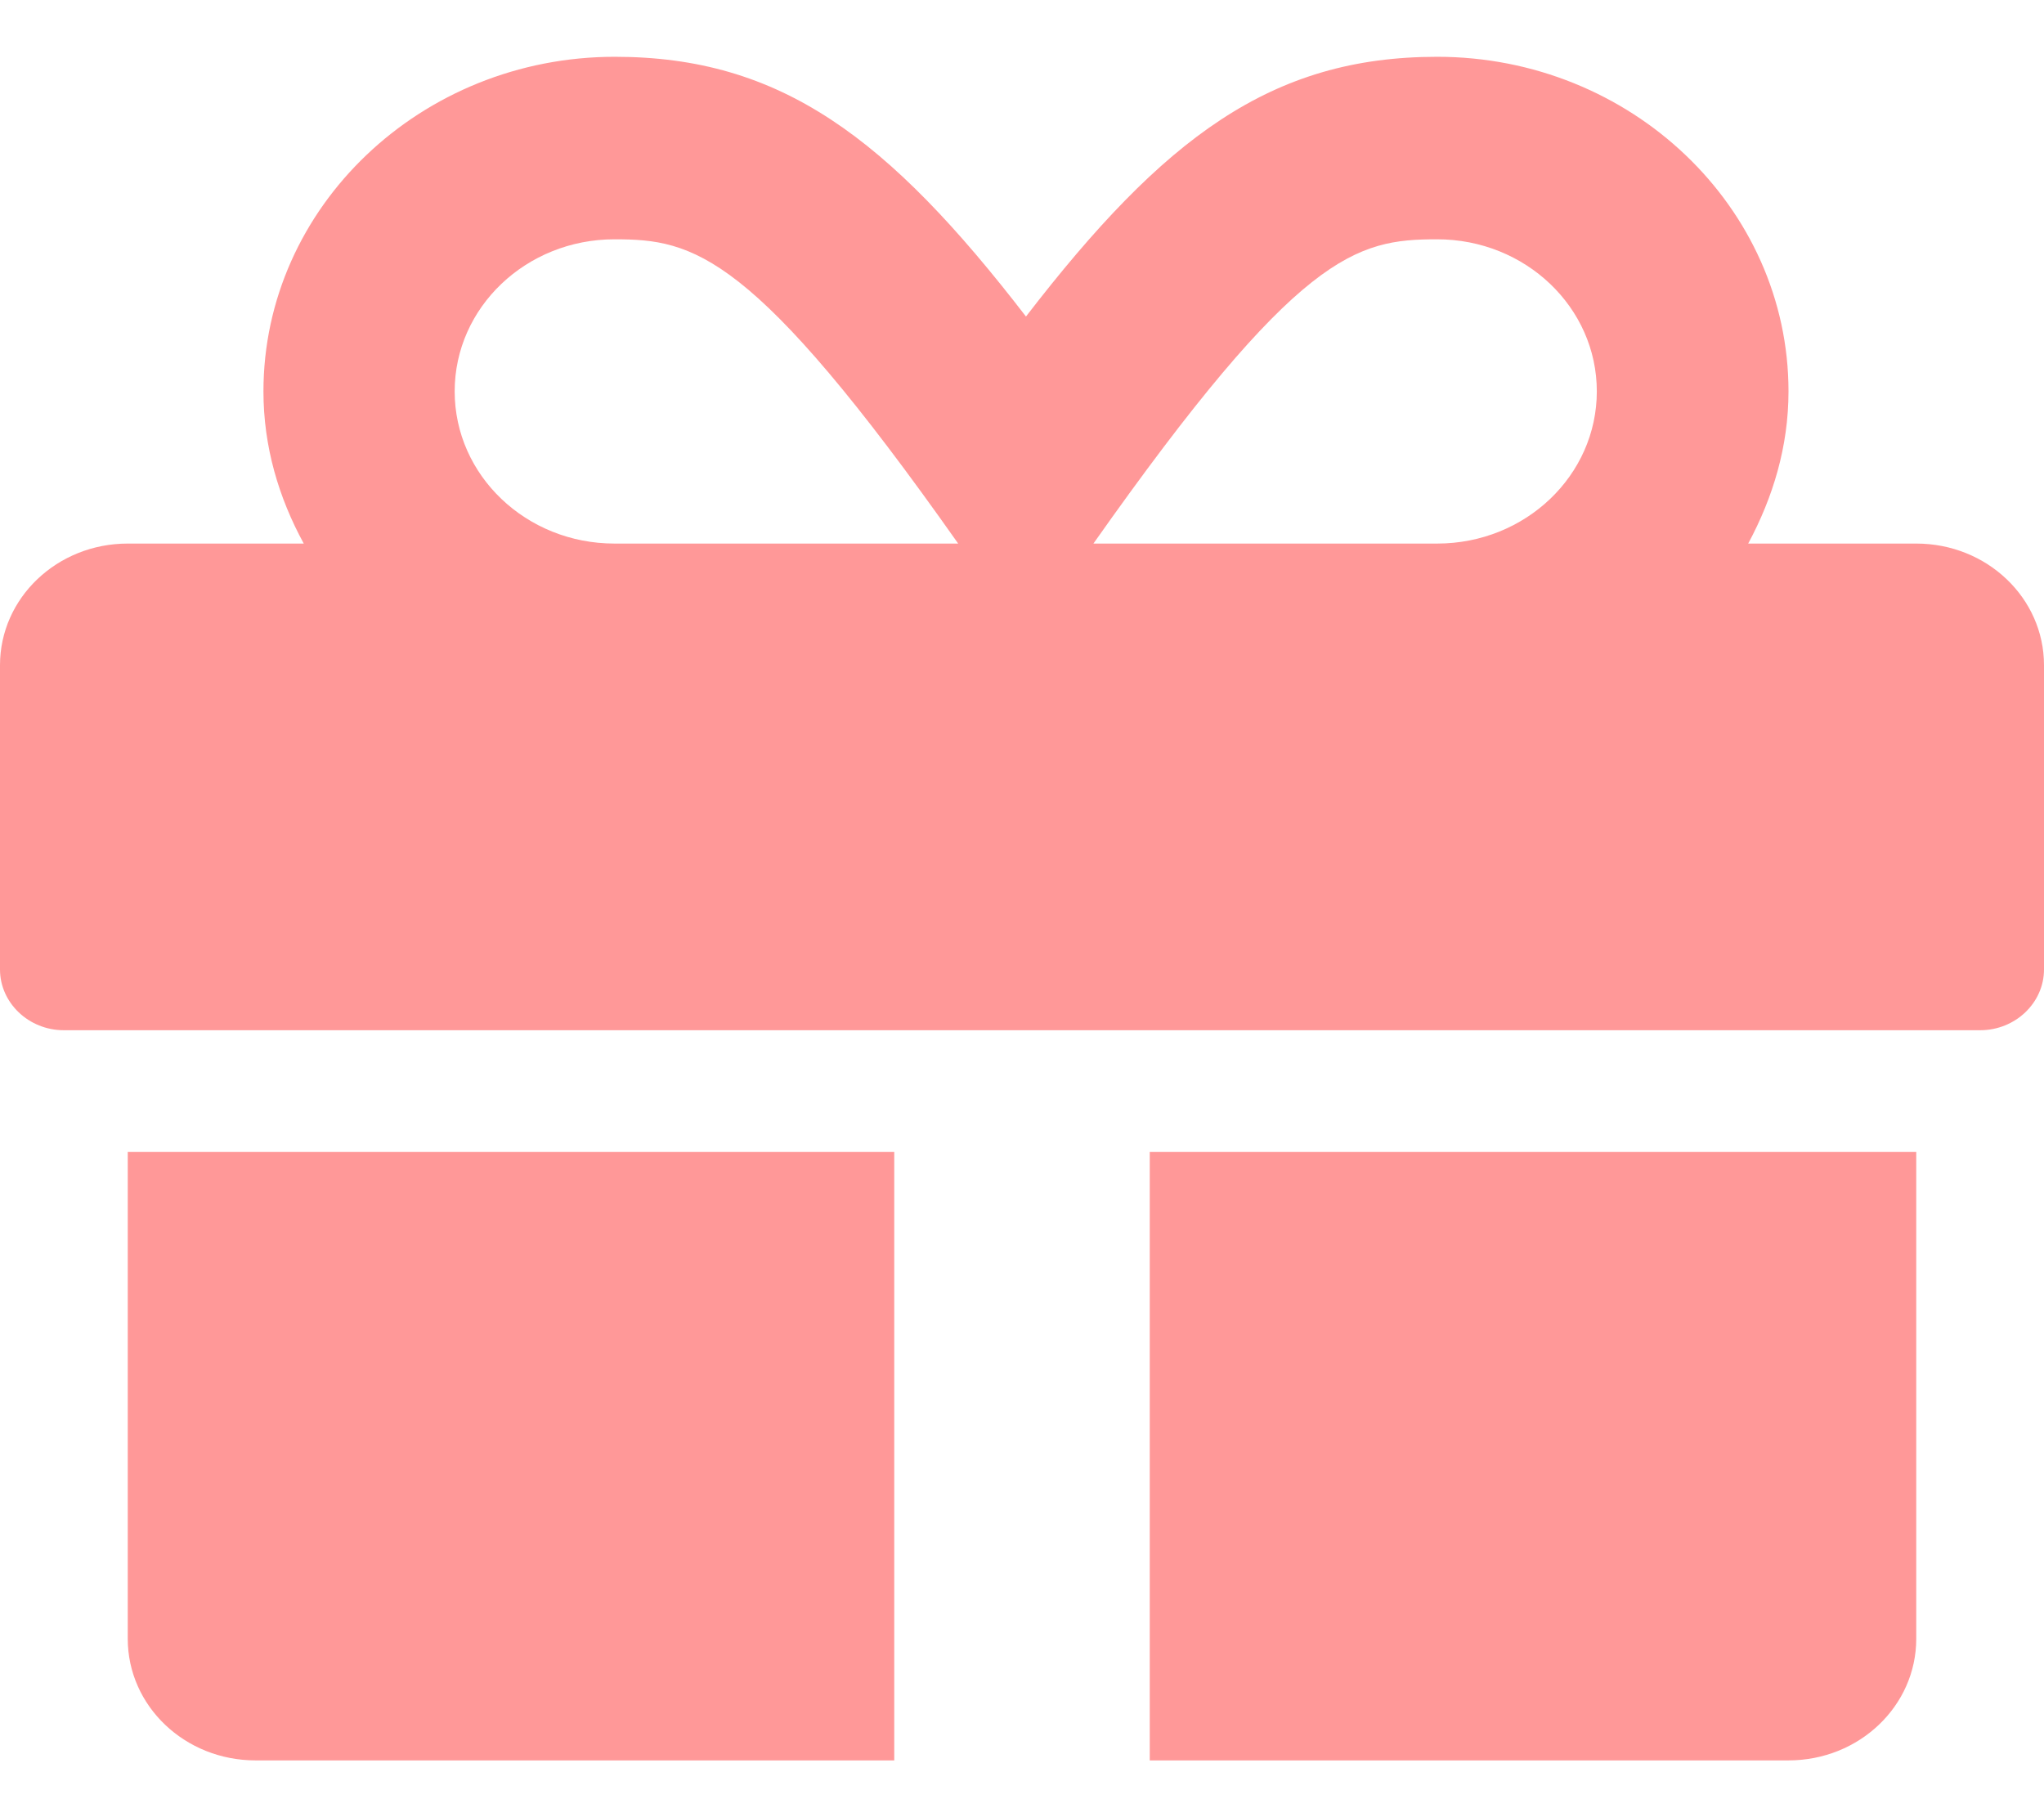 <svg width="18" height="16" viewBox="0 0 18 16" fill="none" xmlns="http://www.w3.org/2000/svg">
<path d="M1.125 14.429C1.125 15.021 1.628 15.5 2.25 15.5H7.875V10.143H1.125V14.429ZM10.125 15.5H15.75C16.372 15.5 16.875 15.021 16.875 14.429V10.143H10.125V15.5ZM16.875 4.786H15.395C15.613 4.381 15.75 3.932 15.75 3.446C15.75 1.823 14.361 0.5 12.656 0.5C11.194 0.5 10.248 1.213 9.035 2.787C7.822 1.213 6.877 0.5 5.414 0.5C3.709 0.5 2.32 1.823 2.32 3.446C2.32 3.932 2.454 4.381 2.675 4.786H1.125C0.503 4.786 0 5.265 0 5.857V8.536C0 8.83 0.253 9.071 0.562 9.071H17.438C17.747 9.071 18 8.83 18 8.536V5.857C18 5.265 17.497 4.786 16.875 4.786ZM5.411 4.786C4.634 4.786 4.004 4.186 4.004 3.446C4.004 2.706 4.634 2.107 5.411 2.107C6.11 2.107 6.627 2.218 8.438 4.786H5.411ZM12.656 4.786H9.629C11.436 2.224 11.939 2.107 12.656 2.107C13.433 2.107 14.062 2.706 14.062 3.446C14.062 4.186 13.433 4.786 12.656 4.786Z" fill="#FF9898"/>
</svg>
